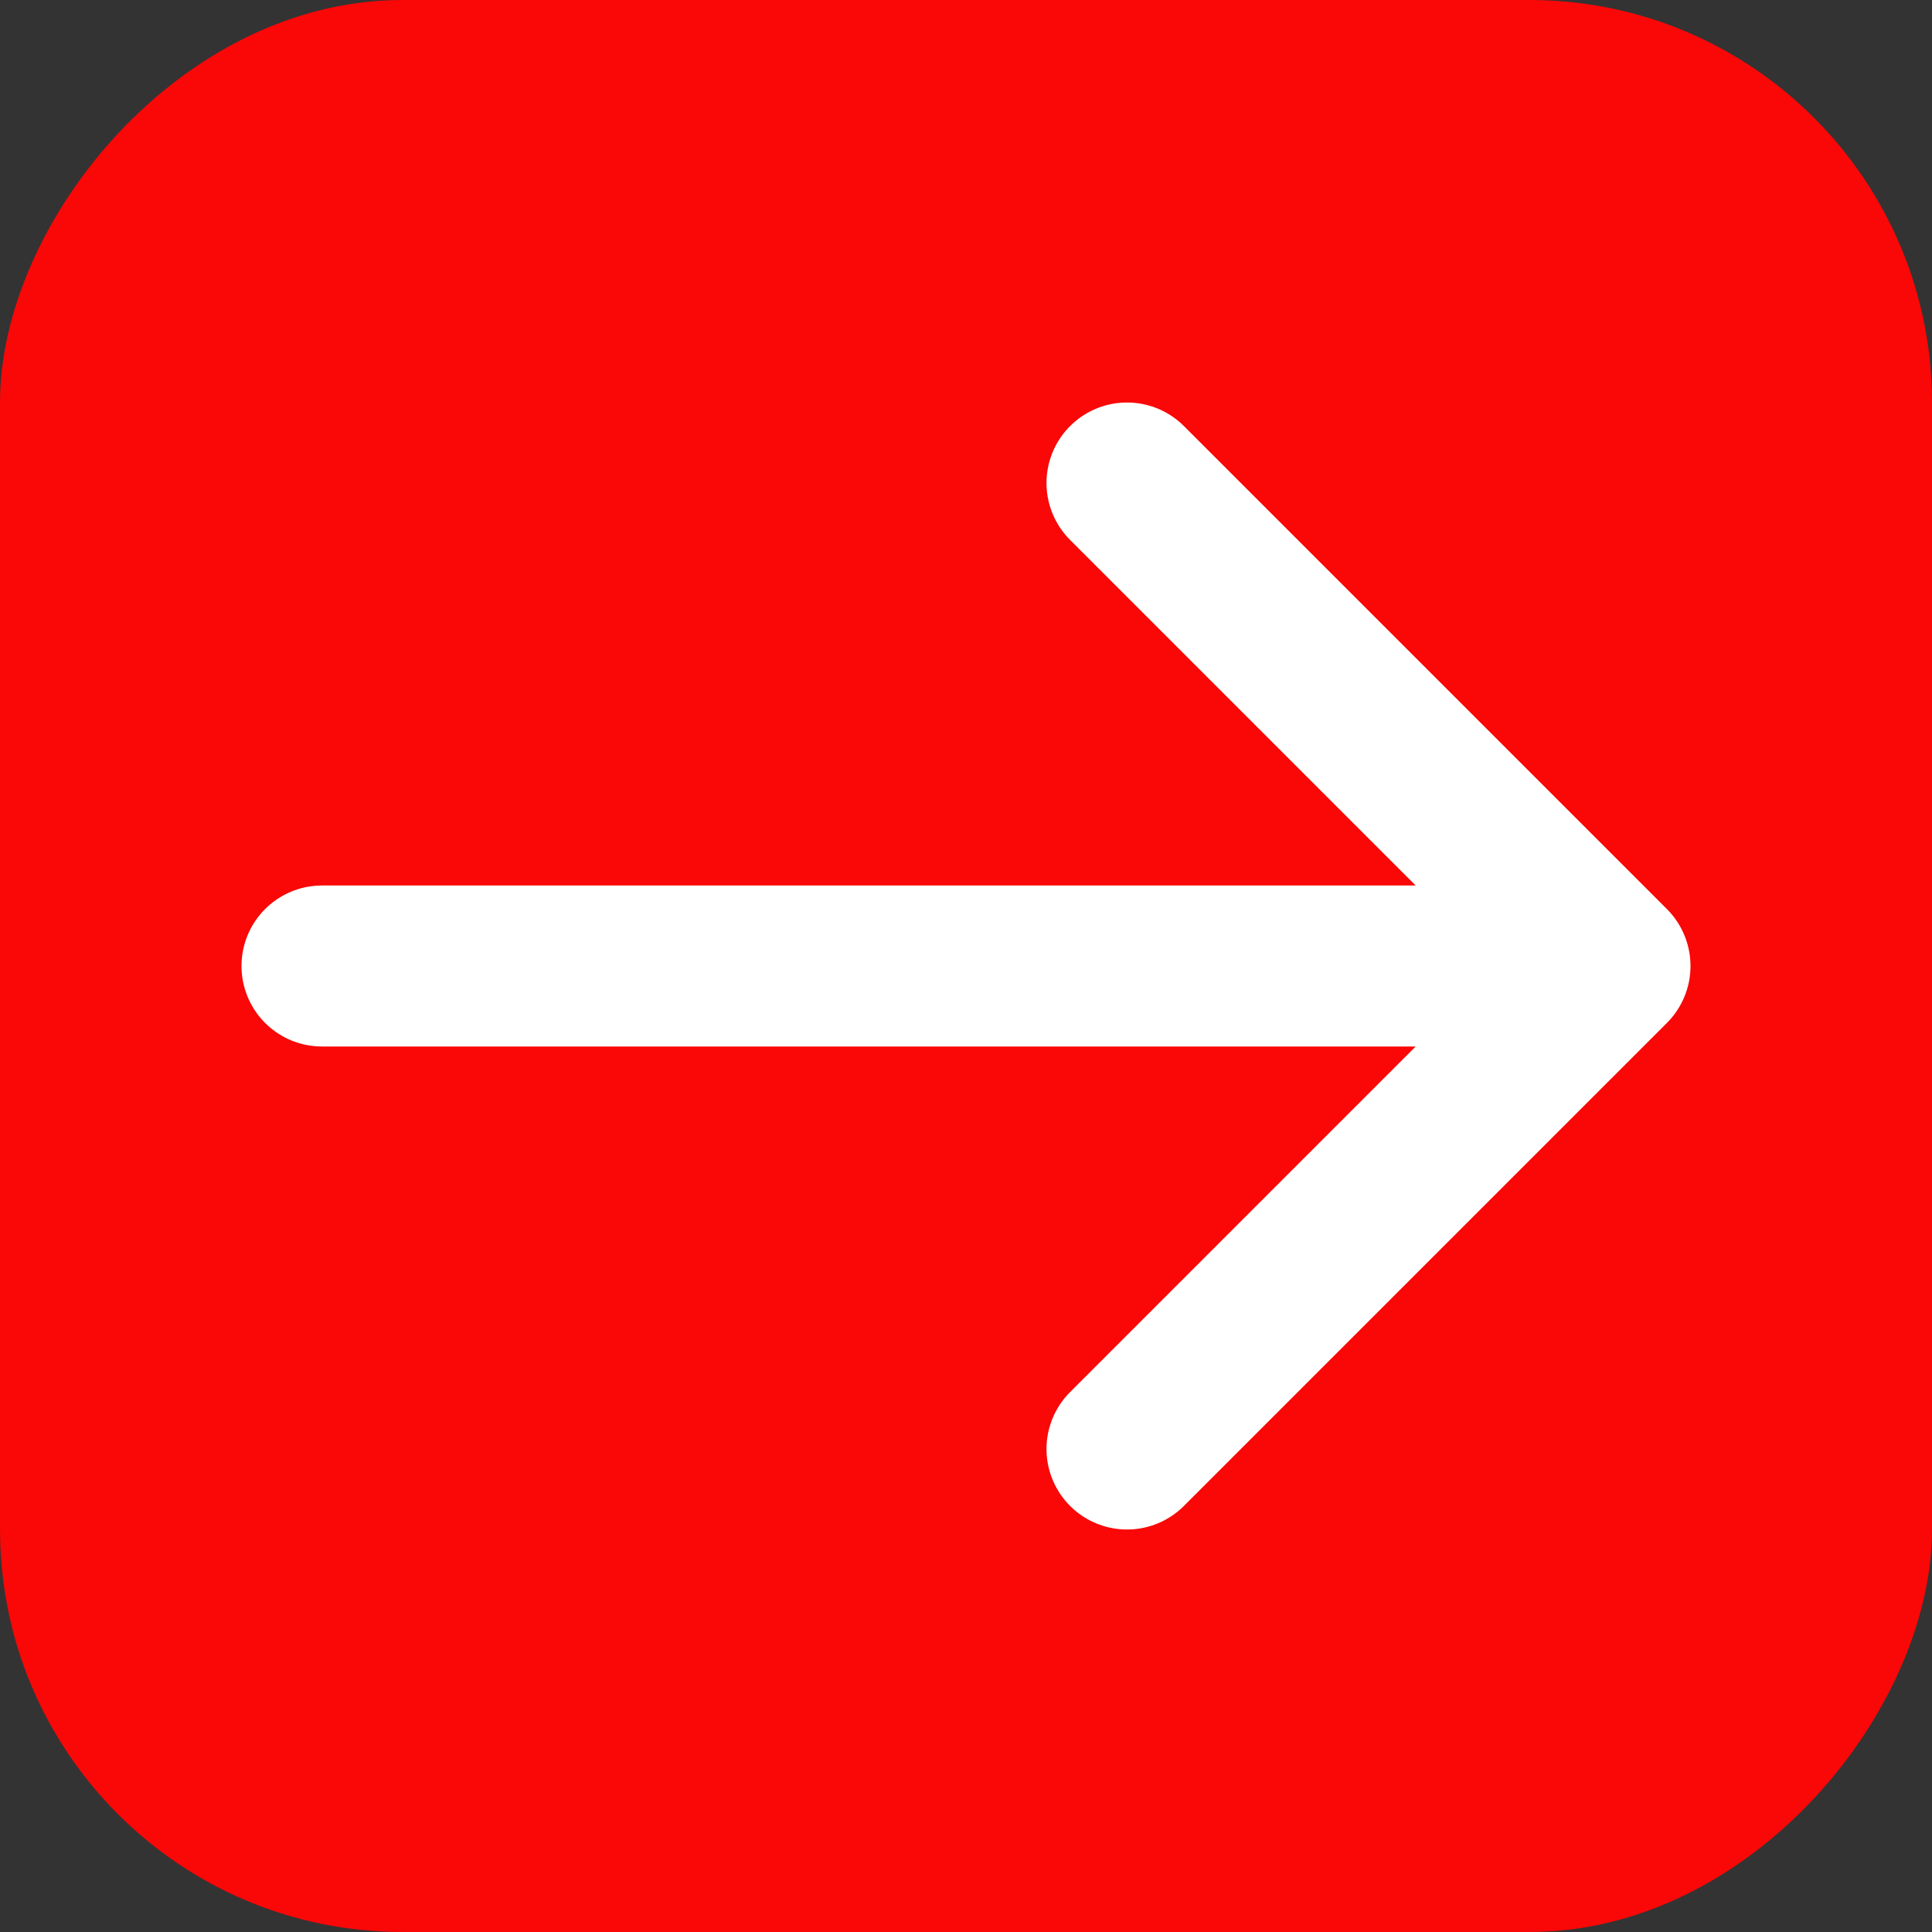 <svg width="24" height="24" viewBox="0 0 24 24" fill="none" xmlns="http://www.w3.org/2000/svg">
<rect x="0" y="0" width="24" height="24" fill="#333333" stroke="none"/>
<rect width="24" height="24" rx="5" transform="matrix(-1 0 0 1 24 0)" fill="#FA0707"/>
<path d="M20 12L14 18M4 12H20H4ZM20 12L14 6L20 12Z" stroke="white" stroke-width="2" stroke-linecap="round" stroke-linejoin="round"/>
</svg>
